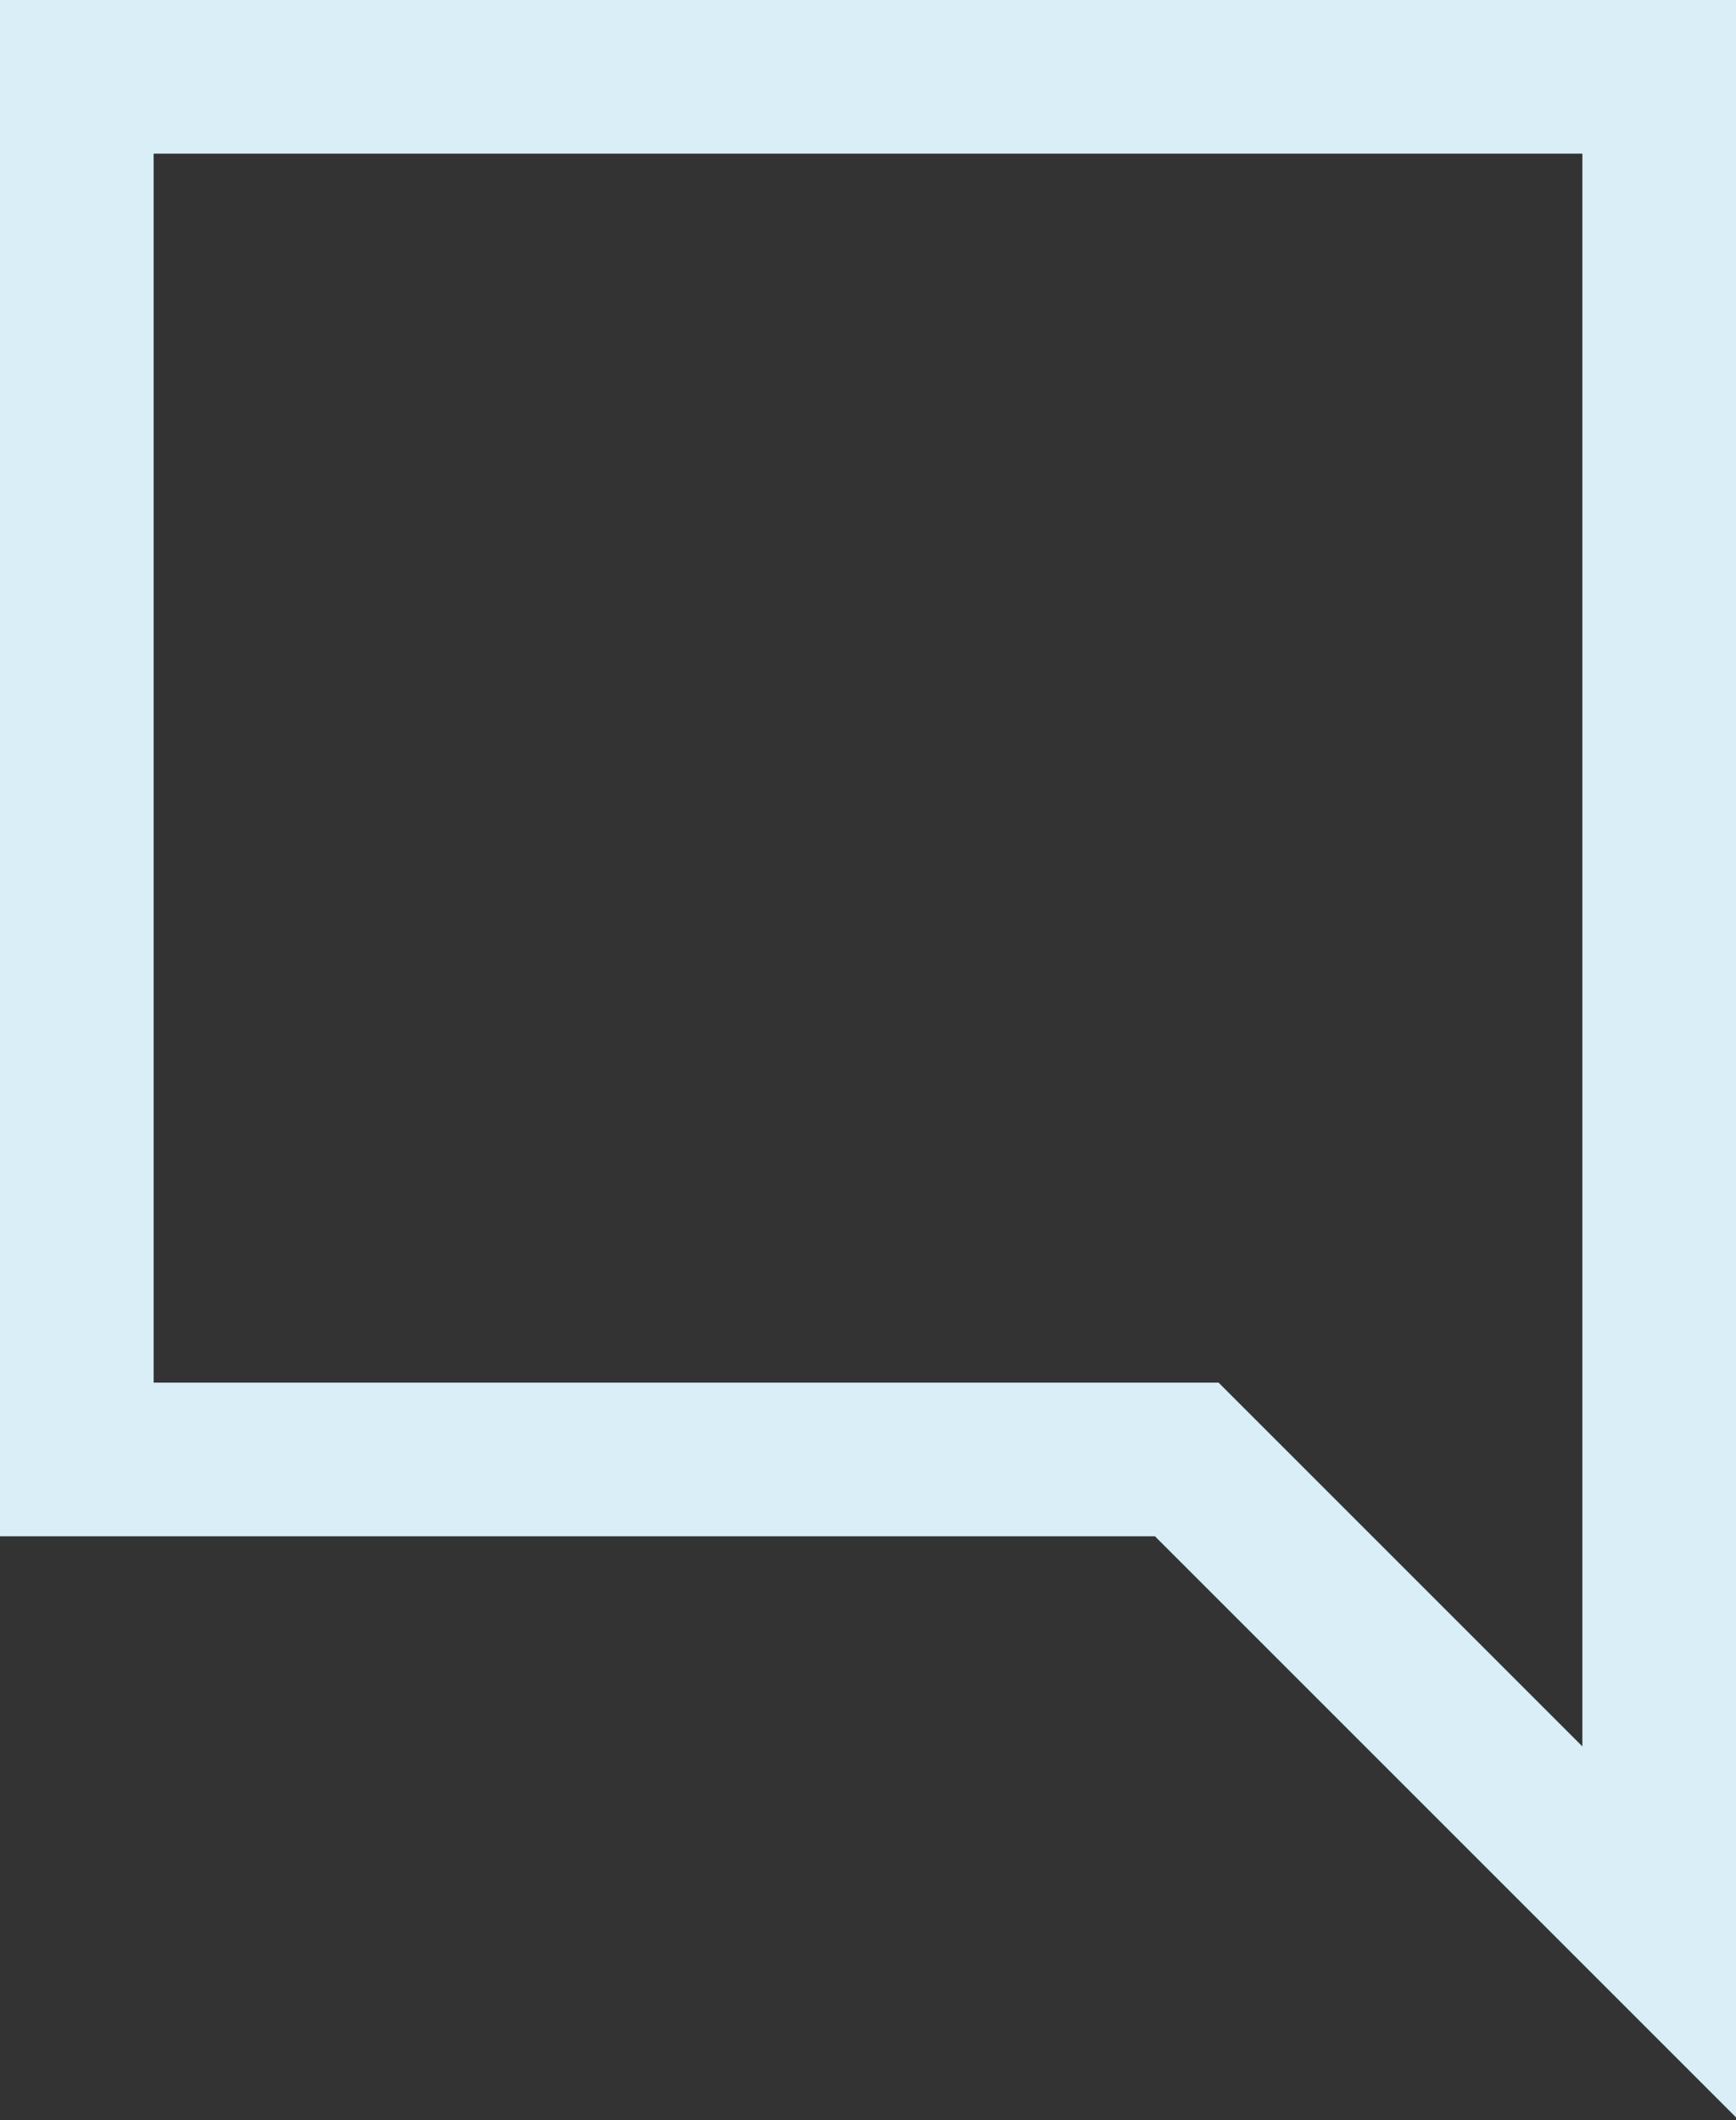<svg width="226" height="276" viewBox="0 0 226 276" fill="none" xmlns="http://www.w3.org/2000/svg">
<rect x="0" y="0" width="226" height="276" fill="#333333" stroke="none"/>
<path d="M216 10H10V190H154.5L216 251.5V10Z" stroke="#D9EEF7" stroke-width="20"/>
</svg>
